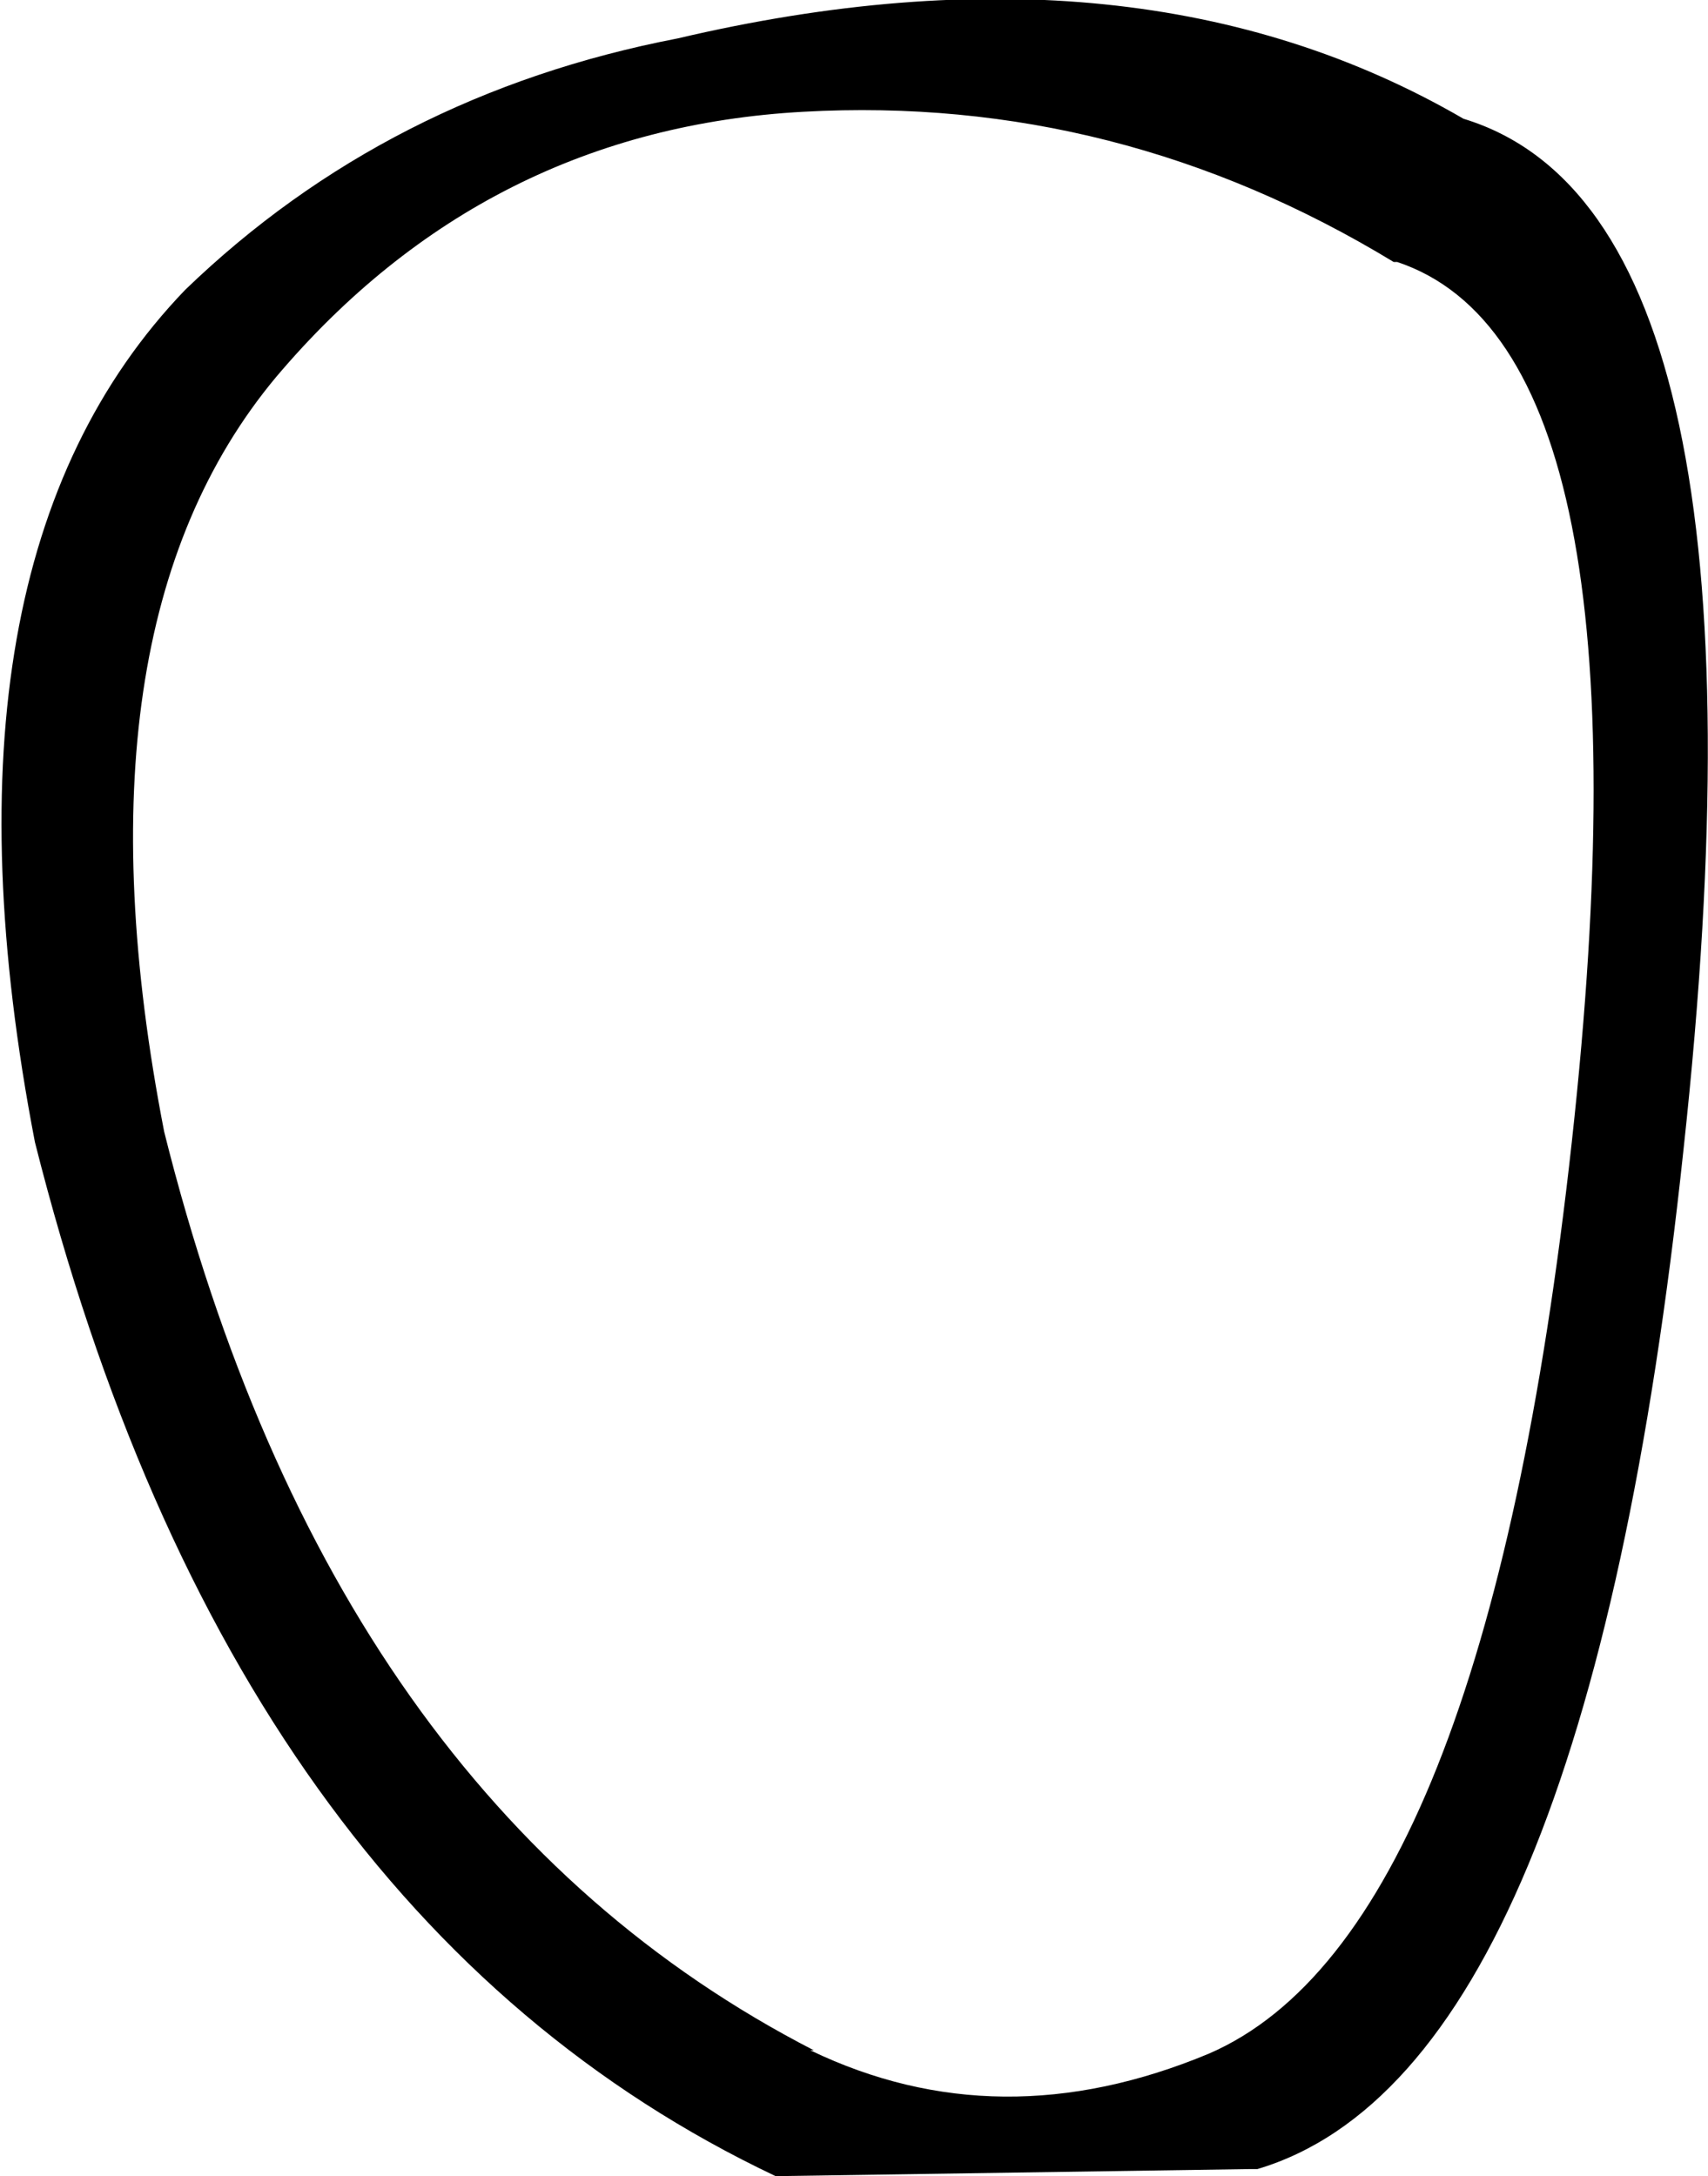 <?xml version="1.0" encoding="UTF-8" standalone="no"?>
<svg xmlns:xlink="http://www.w3.org/1999/xlink" height="31.15px" width="24.45px" xmlns="http://www.w3.org/2000/svg">
  <g transform="matrix(1.0, 0.0, 0.0, 1.0, 12.2, 15.55)">
    <path d="M-0.7 -13.95 Q-5.25 -13.7 -8.25 -10.15 -11.25 -6.55 -9.85 0.65 -7.45 10.25 -0.55 13.8 L-0.6 13.8 Q2.1 15.1 5.1 13.85 9.05 12.15 10.3 0.8 11.55 -10.55 7.8 -11.8 L7.75 -11.8 Q3.8 -14.2 -0.7 -13.95 M-2.5 -15.0 Q4.1 -16.55 8.75 -13.85 13.35 -12.45 11.9 0.9 10.5 14.1 5.8 15.5 L5.7 15.5 -1.0 15.6 -1.1 15.6 Q-8.9 11.9 -11.7 0.8 -13.3 -7.5 -9.55 -11.4 -6.65 -14.2 -2.5 -15.0" fill="#000000" fill-rule="evenodd" stroke="none"/>
  </g>
</svg>
